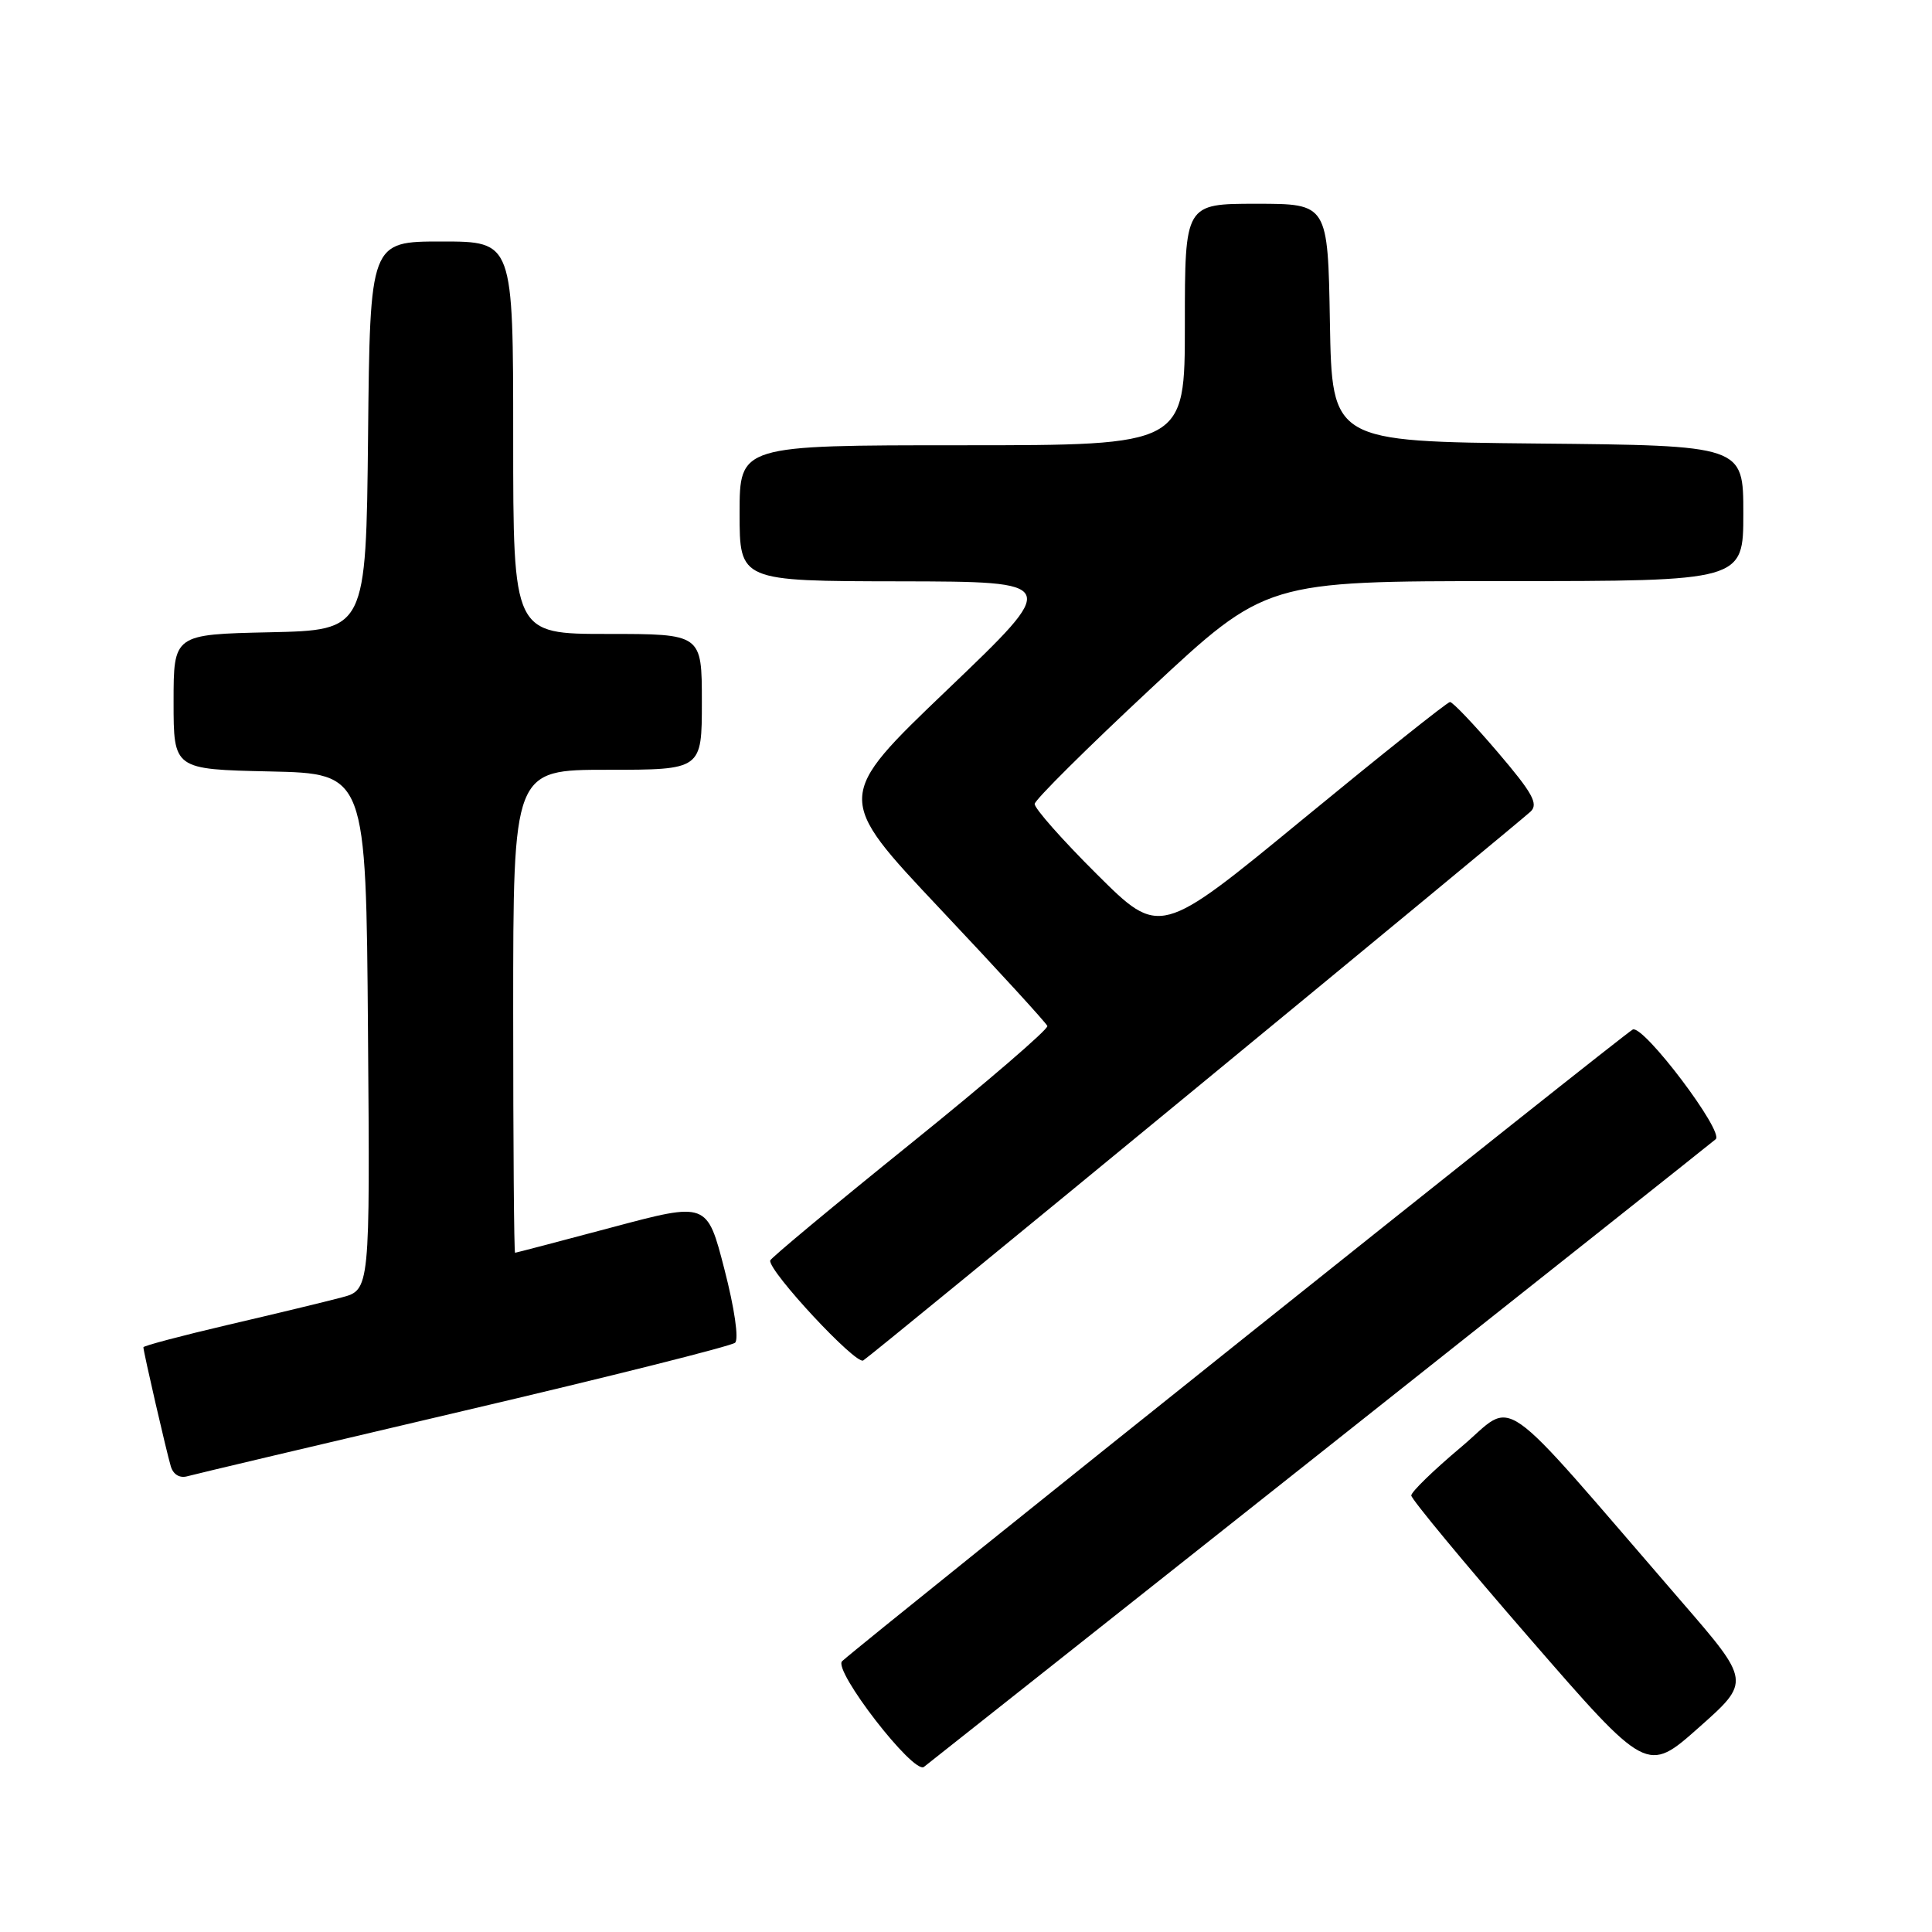 <?xml version="1.0" encoding="UTF-8" standalone="no"?>
<!DOCTYPE svg PUBLIC "-//W3C//DTD SVG 1.1//EN" "http://www.w3.org/Graphics/SVG/1.1/DTD/svg11.dtd" >
<svg xmlns="http://www.w3.org/2000/svg" xmlns:xlink="http://www.w3.org/1999/xlink" version="1.1" viewBox="0 0 256 256">
 <g >
 <path fill="currentColor"
d=" M 175.00 192.49 C 203.32 170.05 226.88 151.36 227.34 150.95 C 228.48 149.95 217.83 135.85 216.36 136.41 C 215.46 136.76 115.63 216.51 111.59 220.11 C 110.30 221.26 121.06 235.18 122.43 234.12 C 123.02 233.66 146.68 214.93 175.00 192.49 Z  M 222.76 212.16 C 197.75 183.24 201.01 185.52 193.60 191.75 C 189.97 194.80 187.00 197.68 187.00 198.16 C 187.00 198.63 194.03 207.12 202.62 217.01 C 218.24 235.00 218.24 235.00 225.11 228.90 C 231.98 222.81 231.98 222.81 222.76 212.16 Z  M 61.50 186.93 C 80.75 182.42 96.90 178.36 97.40 177.92 C 97.92 177.45 97.33 173.37 95.99 168.19 C 93.69 159.27 93.69 159.27 81.10 162.63 C 74.17 164.48 68.39 165.99 68.25 166.00 C 68.11 166.00 68.00 151.60 68.00 134.00 C 68.00 102.00 68.00 102.00 80.50 102.00 C 93.00 102.00 93.00 102.00 93.00 93.00 C 93.00 84.00 93.00 84.00 80.50 84.00 C 68.00 84.00 68.00 84.00 68.00 58.00 C 68.00 32.00 68.00 32.00 58.52 32.00 C 49.03 32.00 49.03 32.00 48.77 57.75 C 48.50 83.50 48.50 83.50 35.75 83.78 C 23.00 84.06 23.00 84.06 23.00 93.00 C 23.00 101.94 23.00 101.94 35.75 102.22 C 48.50 102.50 48.50 102.50 48.76 136.71 C 49.03 170.92 49.03 170.92 45.26 171.92 C 43.19 172.47 36.44 174.10 30.25 175.54 C 24.06 176.99 19.00 178.33 19.00 178.52 C 19.00 179.10 22.05 192.34 22.63 194.29 C 22.95 195.38 23.81 195.90 24.83 195.61 C 25.75 195.35 42.25 191.45 61.50 186.93 Z  M 158.50 144.17 C 182.15 124.71 202.09 108.22 202.81 107.54 C 203.88 106.53 203.07 105.07 198.44 99.65 C 195.32 95.99 192.48 93.01 192.13 93.02 C 191.78 93.03 182.99 100.04 172.59 108.59 C 153.68 124.14 153.68 124.14 145.34 115.84 C 140.75 111.28 137.04 107.08 137.10 106.52 C 137.15 105.96 144.07 99.09 152.48 91.25 C 167.76 77.00 167.76 77.00 199.38 77.00 C 231.00 77.00 231.00 77.00 231.00 68.02 C 231.00 59.03 231.00 59.03 203.75 58.77 C 176.50 58.50 176.50 58.50 176.22 42.75 C 175.95 27.00 175.95 27.00 166.47 27.00 C 157.00 27.00 157.00 27.00 157.00 43.00 C 157.00 59.00 157.00 59.00 127.50 59.00 C 98.00 59.00 98.00 59.00 98.00 68.00 C 98.00 77.00 98.00 77.00 119.25 77.03 C 140.50 77.07 140.50 77.07 125.56 91.36 C 110.63 105.64 110.63 105.64 124.56 120.42 C 132.23 128.55 138.63 135.54 138.78 135.95 C 138.94 136.36 130.75 143.41 120.59 151.60 C 110.42 159.80 102.08 166.74 102.05 167.03 C 101.90 168.52 113.40 180.87 114.38 180.27 C 115.00 179.89 134.85 163.64 158.50 144.17 Z "/>
</g>
</svg>